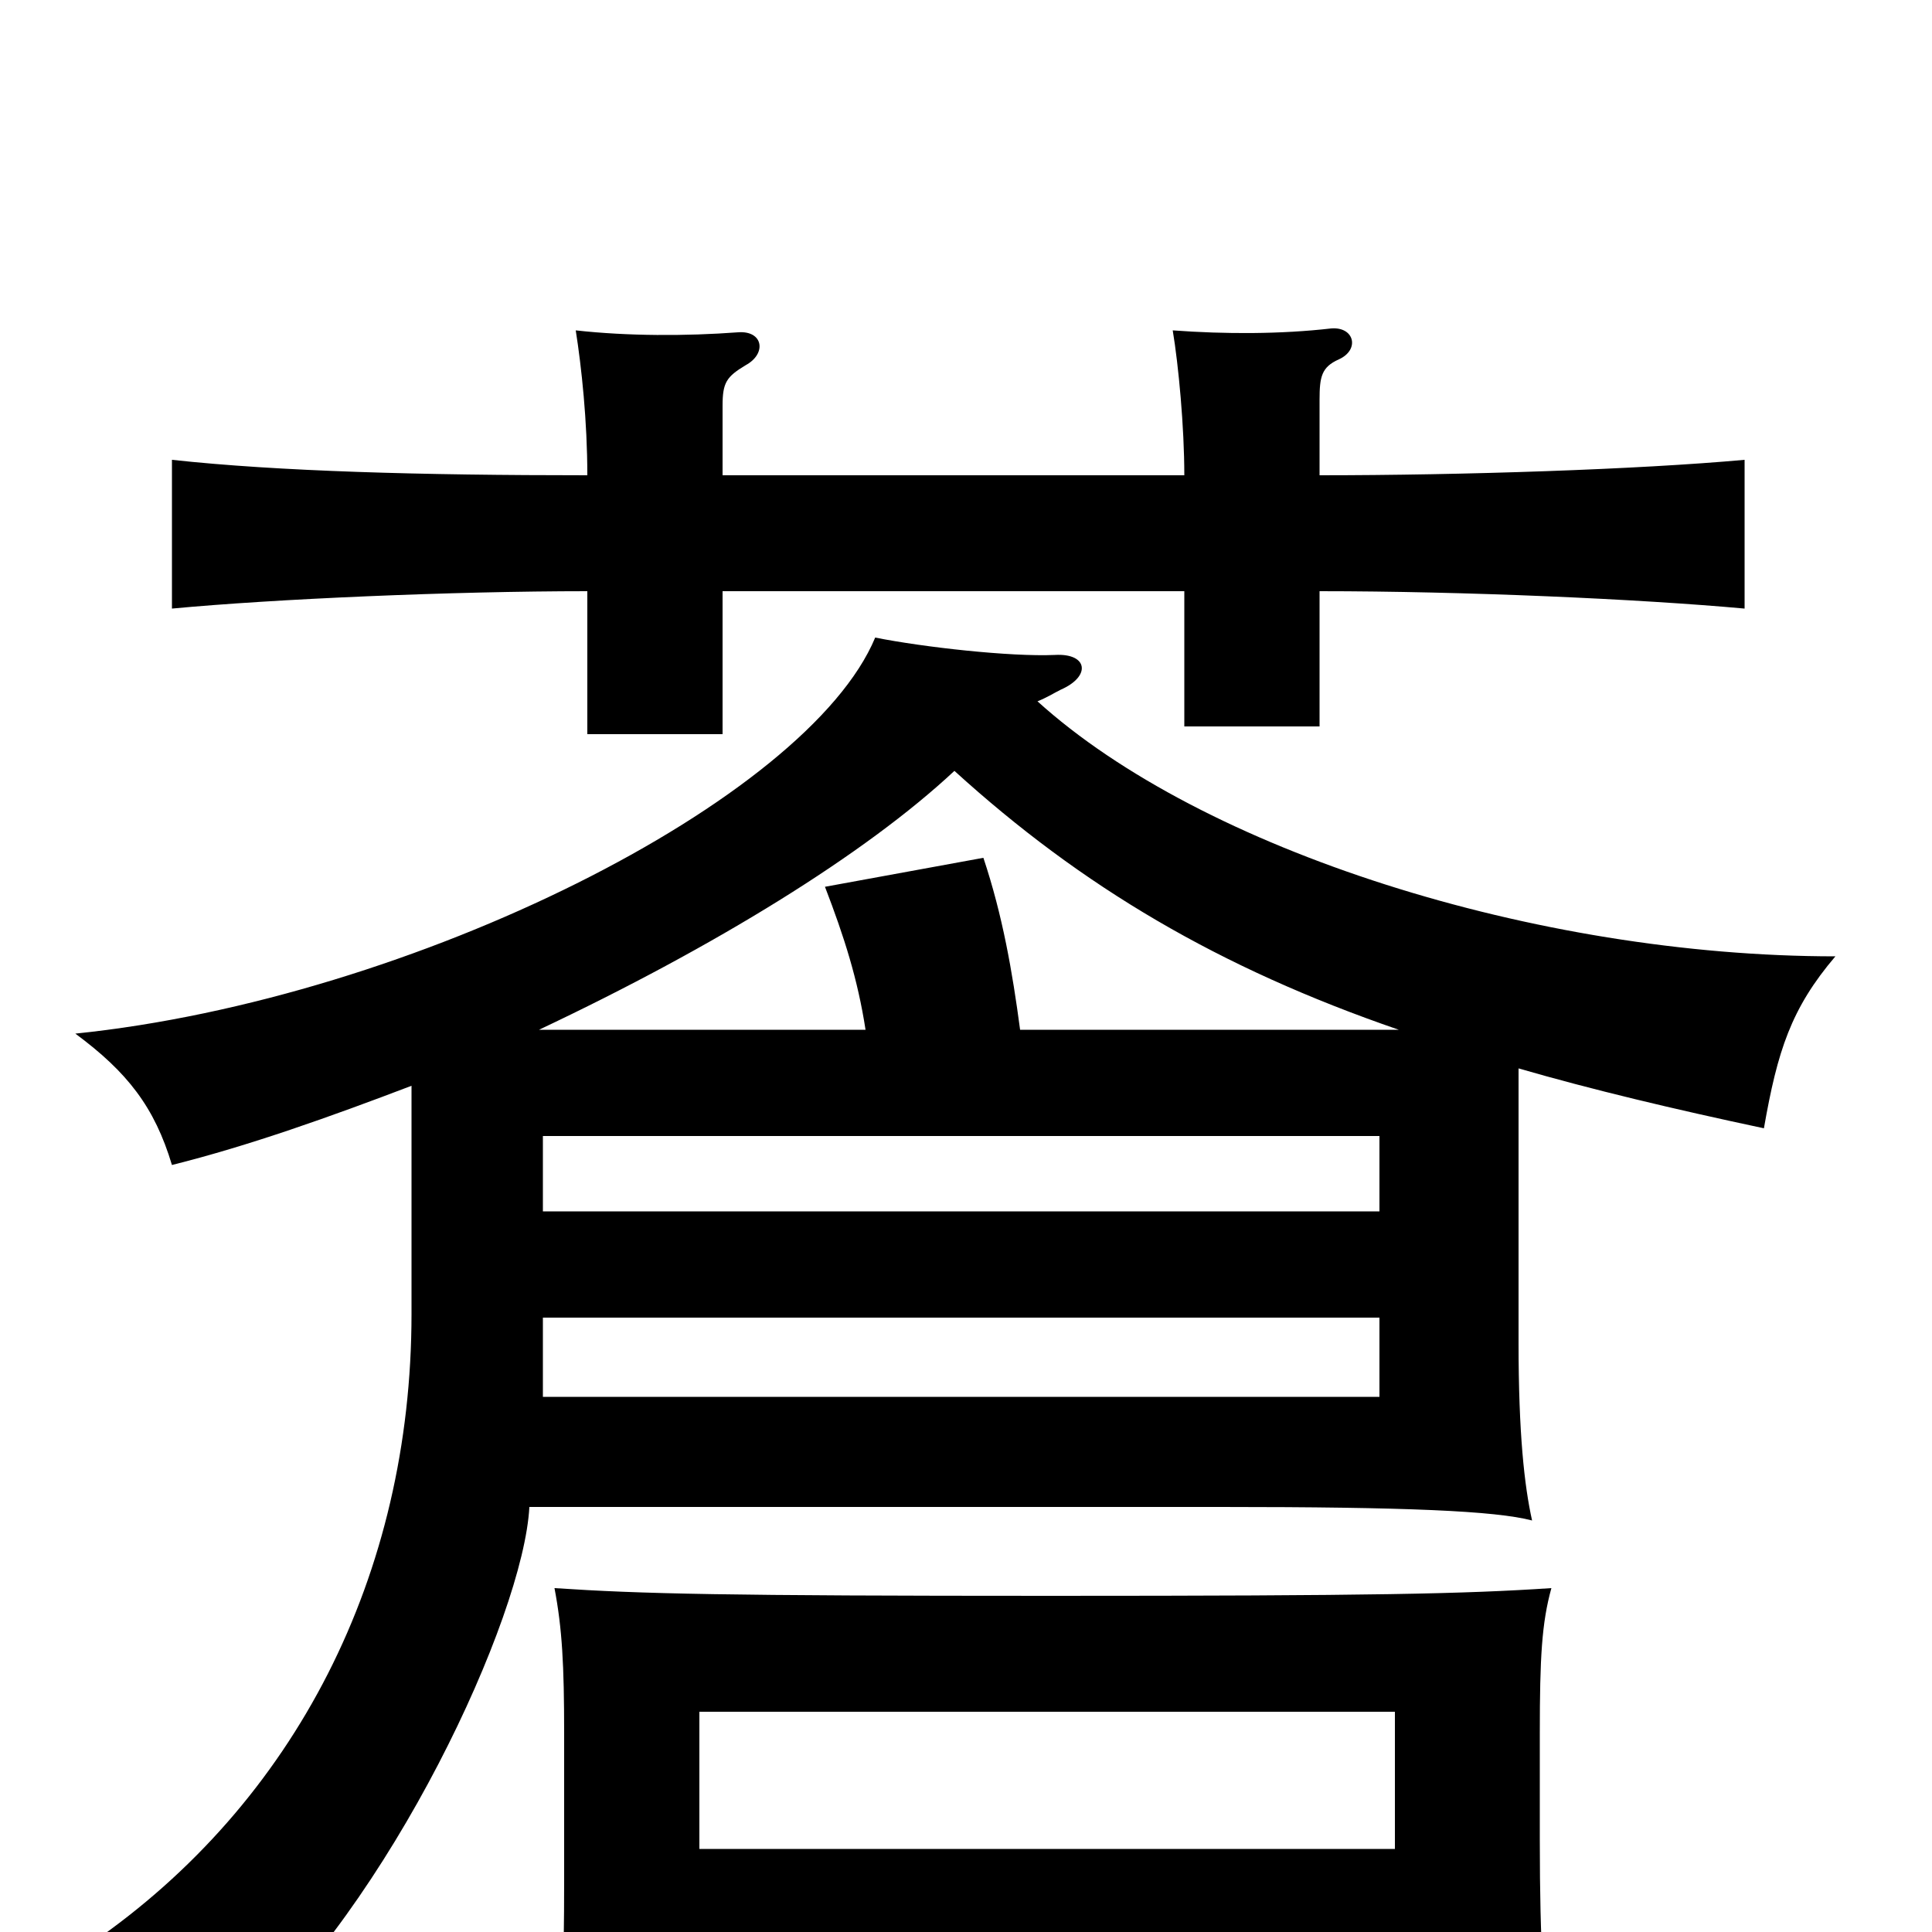 <svg xmlns="http://www.w3.org/2000/svg" viewBox="0 -1000 1000 1000">
	<path fill="#000000" d="M281 -318H714V-277H281ZM714 -373H281V-412H714ZM722 -43H362V-114H722ZM362 20H722V65H803C799 32 797 9 797 -48V-103C797 -142 798 -160 803 -178C758 -175 711 -174 544 -174C375 -174 332 -175 287 -178C291 -157 292 -138 292 -103V-27C292 20 291 40 287 75H362ZM494 -601C560 -541 631 -499 724 -467H528C524 -497 519 -526 509 -556L427 -541C437 -515 444 -493 448 -467H279C370 -510 448 -558 494 -601ZM213 -438V-320C213 -185 153 -67 47 6C80 15 106 33 122 56C202 -14 271 -163 274 -220H632C728 -220 774 -218 793 -213C789 -231 786 -258 786 -305V-447C824 -436 866 -426 913 -416C920 -456 927 -478 950 -505C795 -505 622 -560 537 -637C542 -639 545 -641 549 -643C565 -650 563 -662 546 -661C523 -660 478 -665 453 -670C418 -586 214 -483 39 -465C66 -445 80 -427 89 -397C129 -407 171 -422 213 -438ZM374 -754V-790C374 -802 376 -805 386 -811C397 -817 395 -829 382 -828C355 -826 325 -826 298 -829C301 -810 304 -782 304 -754C218 -754 144 -756 89 -762V-685C142 -690 234 -694 304 -694V-620H374V-694H613V-624H683V-694C758 -694 848 -690 903 -685V-762C848 -757 757 -754 683 -754V-793C683 -805 684 -810 693 -814C704 -819 701 -831 689 -830C663 -827 634 -827 607 -829C610 -811 613 -779 613 -754Z"/>
</svg>
